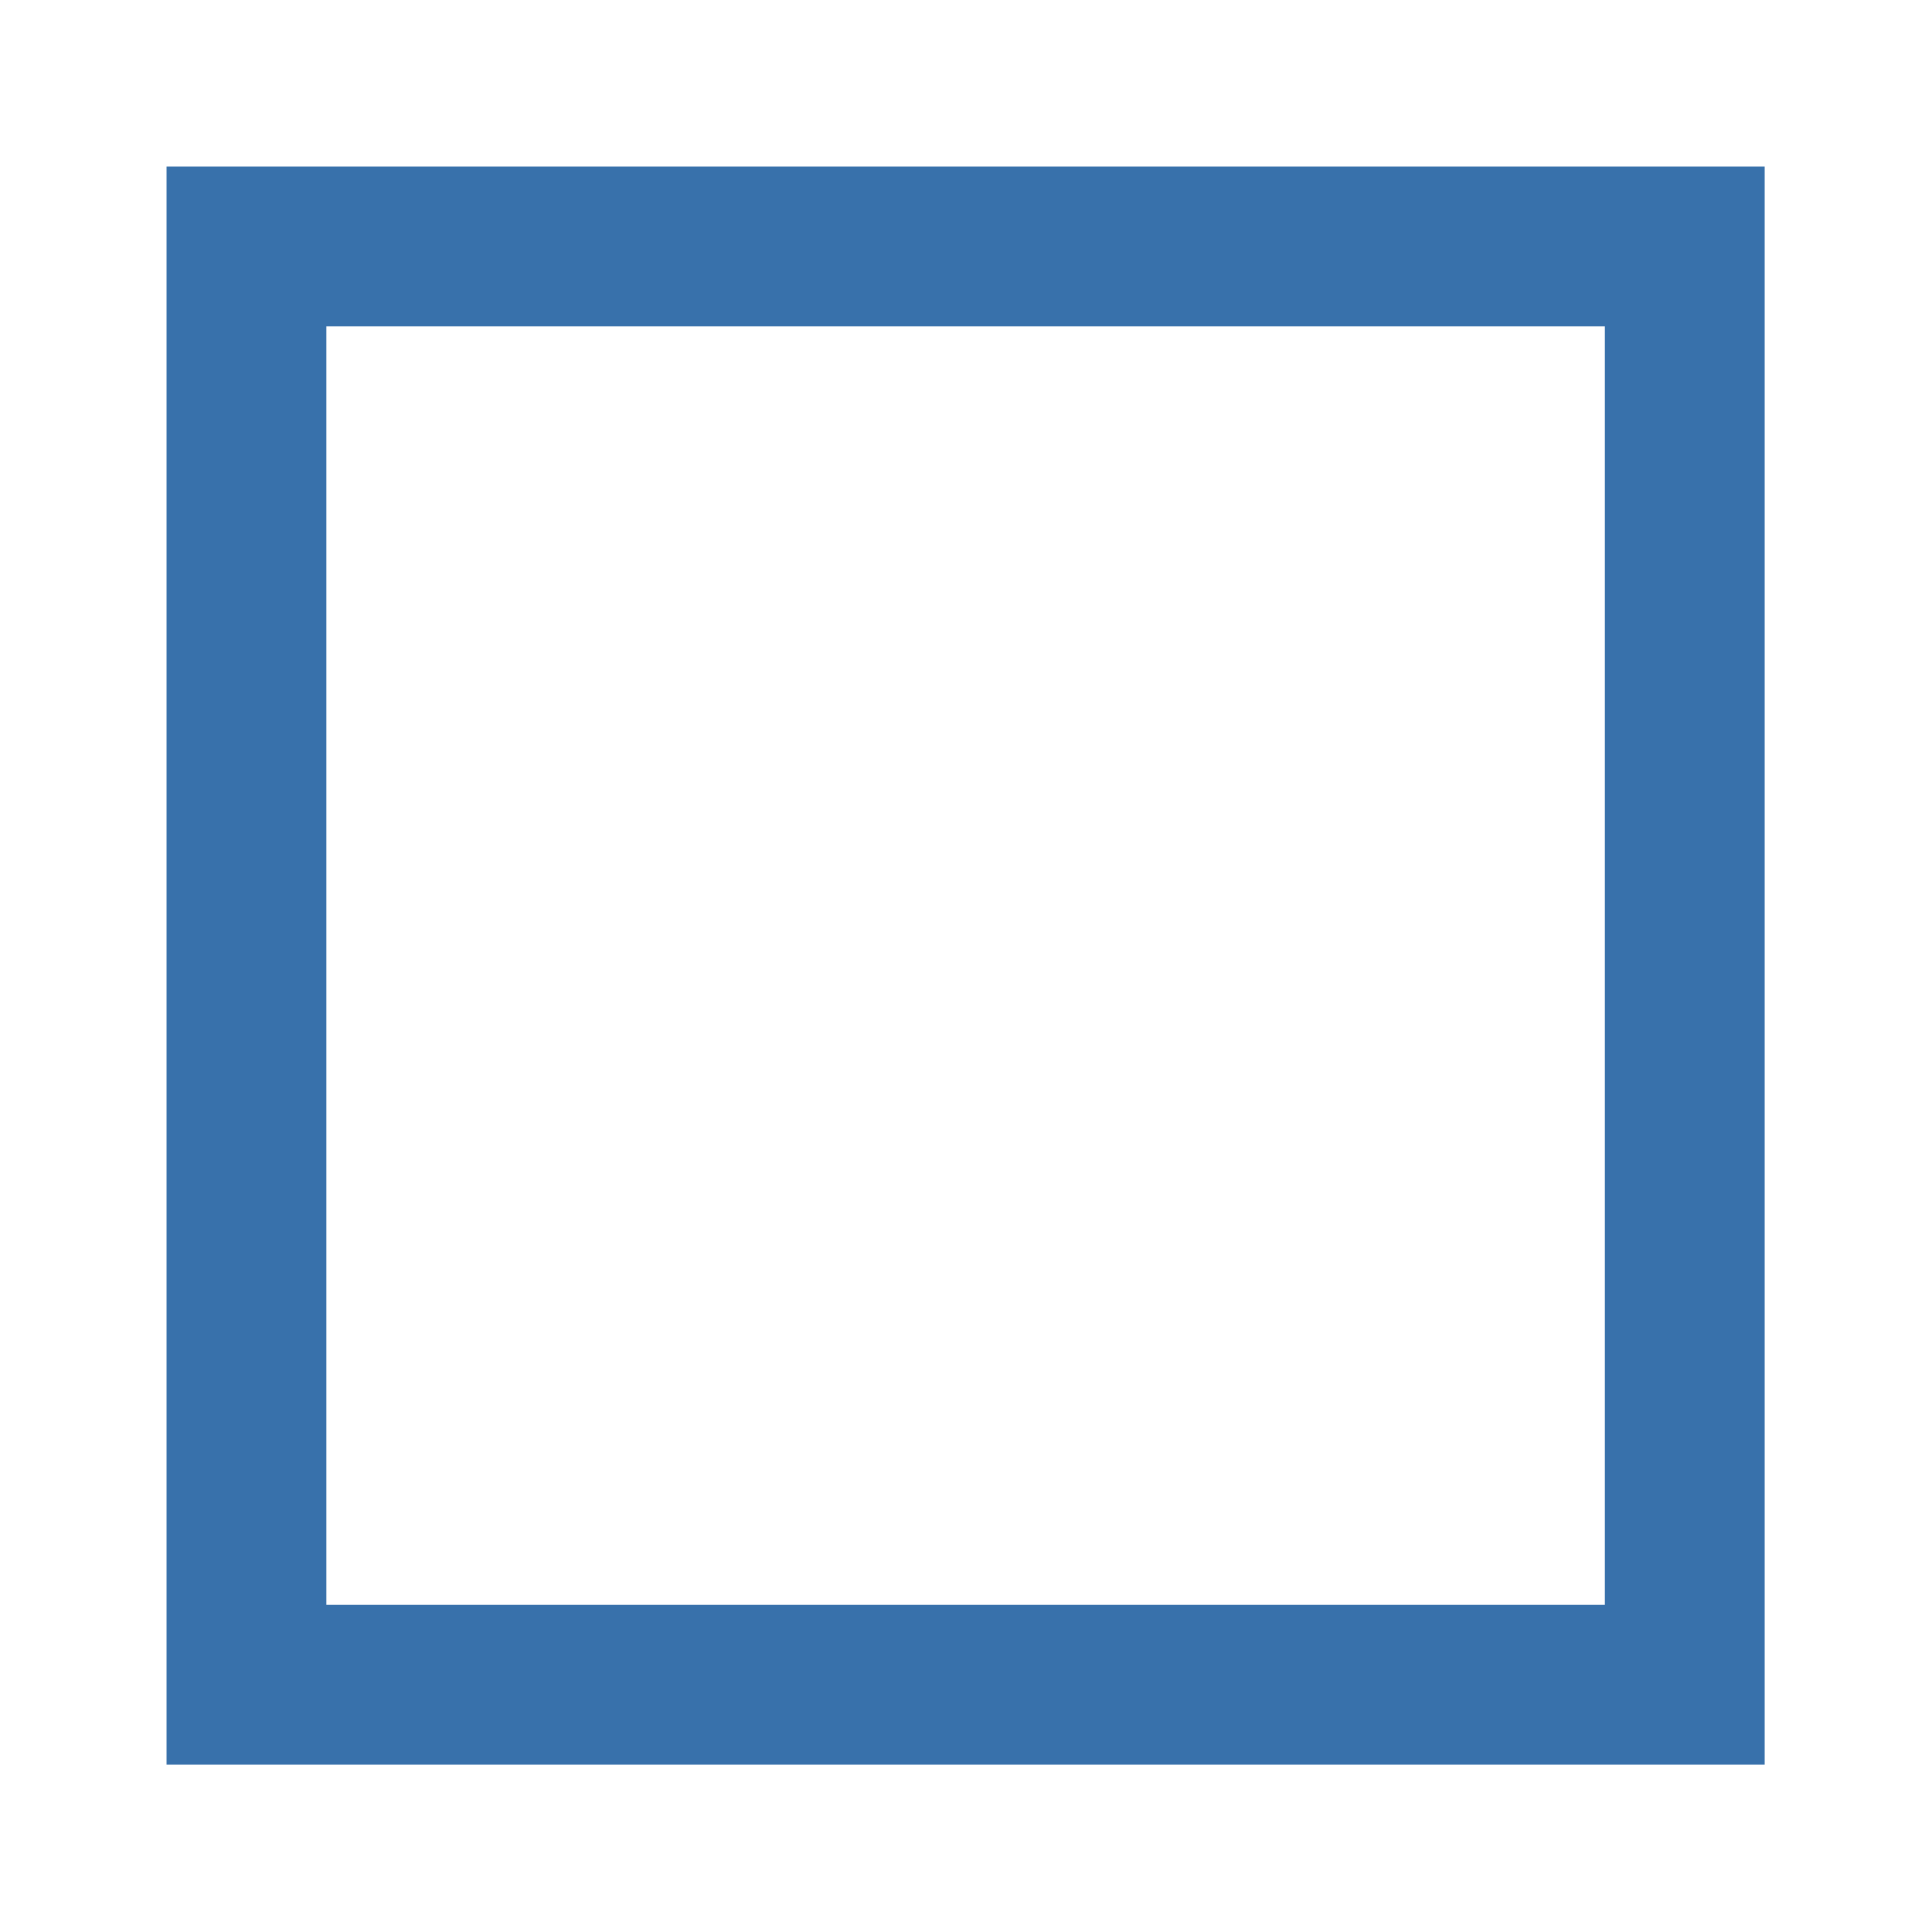 <svg xmlns="http://www.w3.org/2000/svg" width="512" height="512" viewBox="0 0 618.666 618.666"><path fill="#3871ab" d="M513.913 104.509v409.404H104.509V104.509h409.404m51.176-51.176H53.333v511.756h511.756V53.333z"/></svg>
